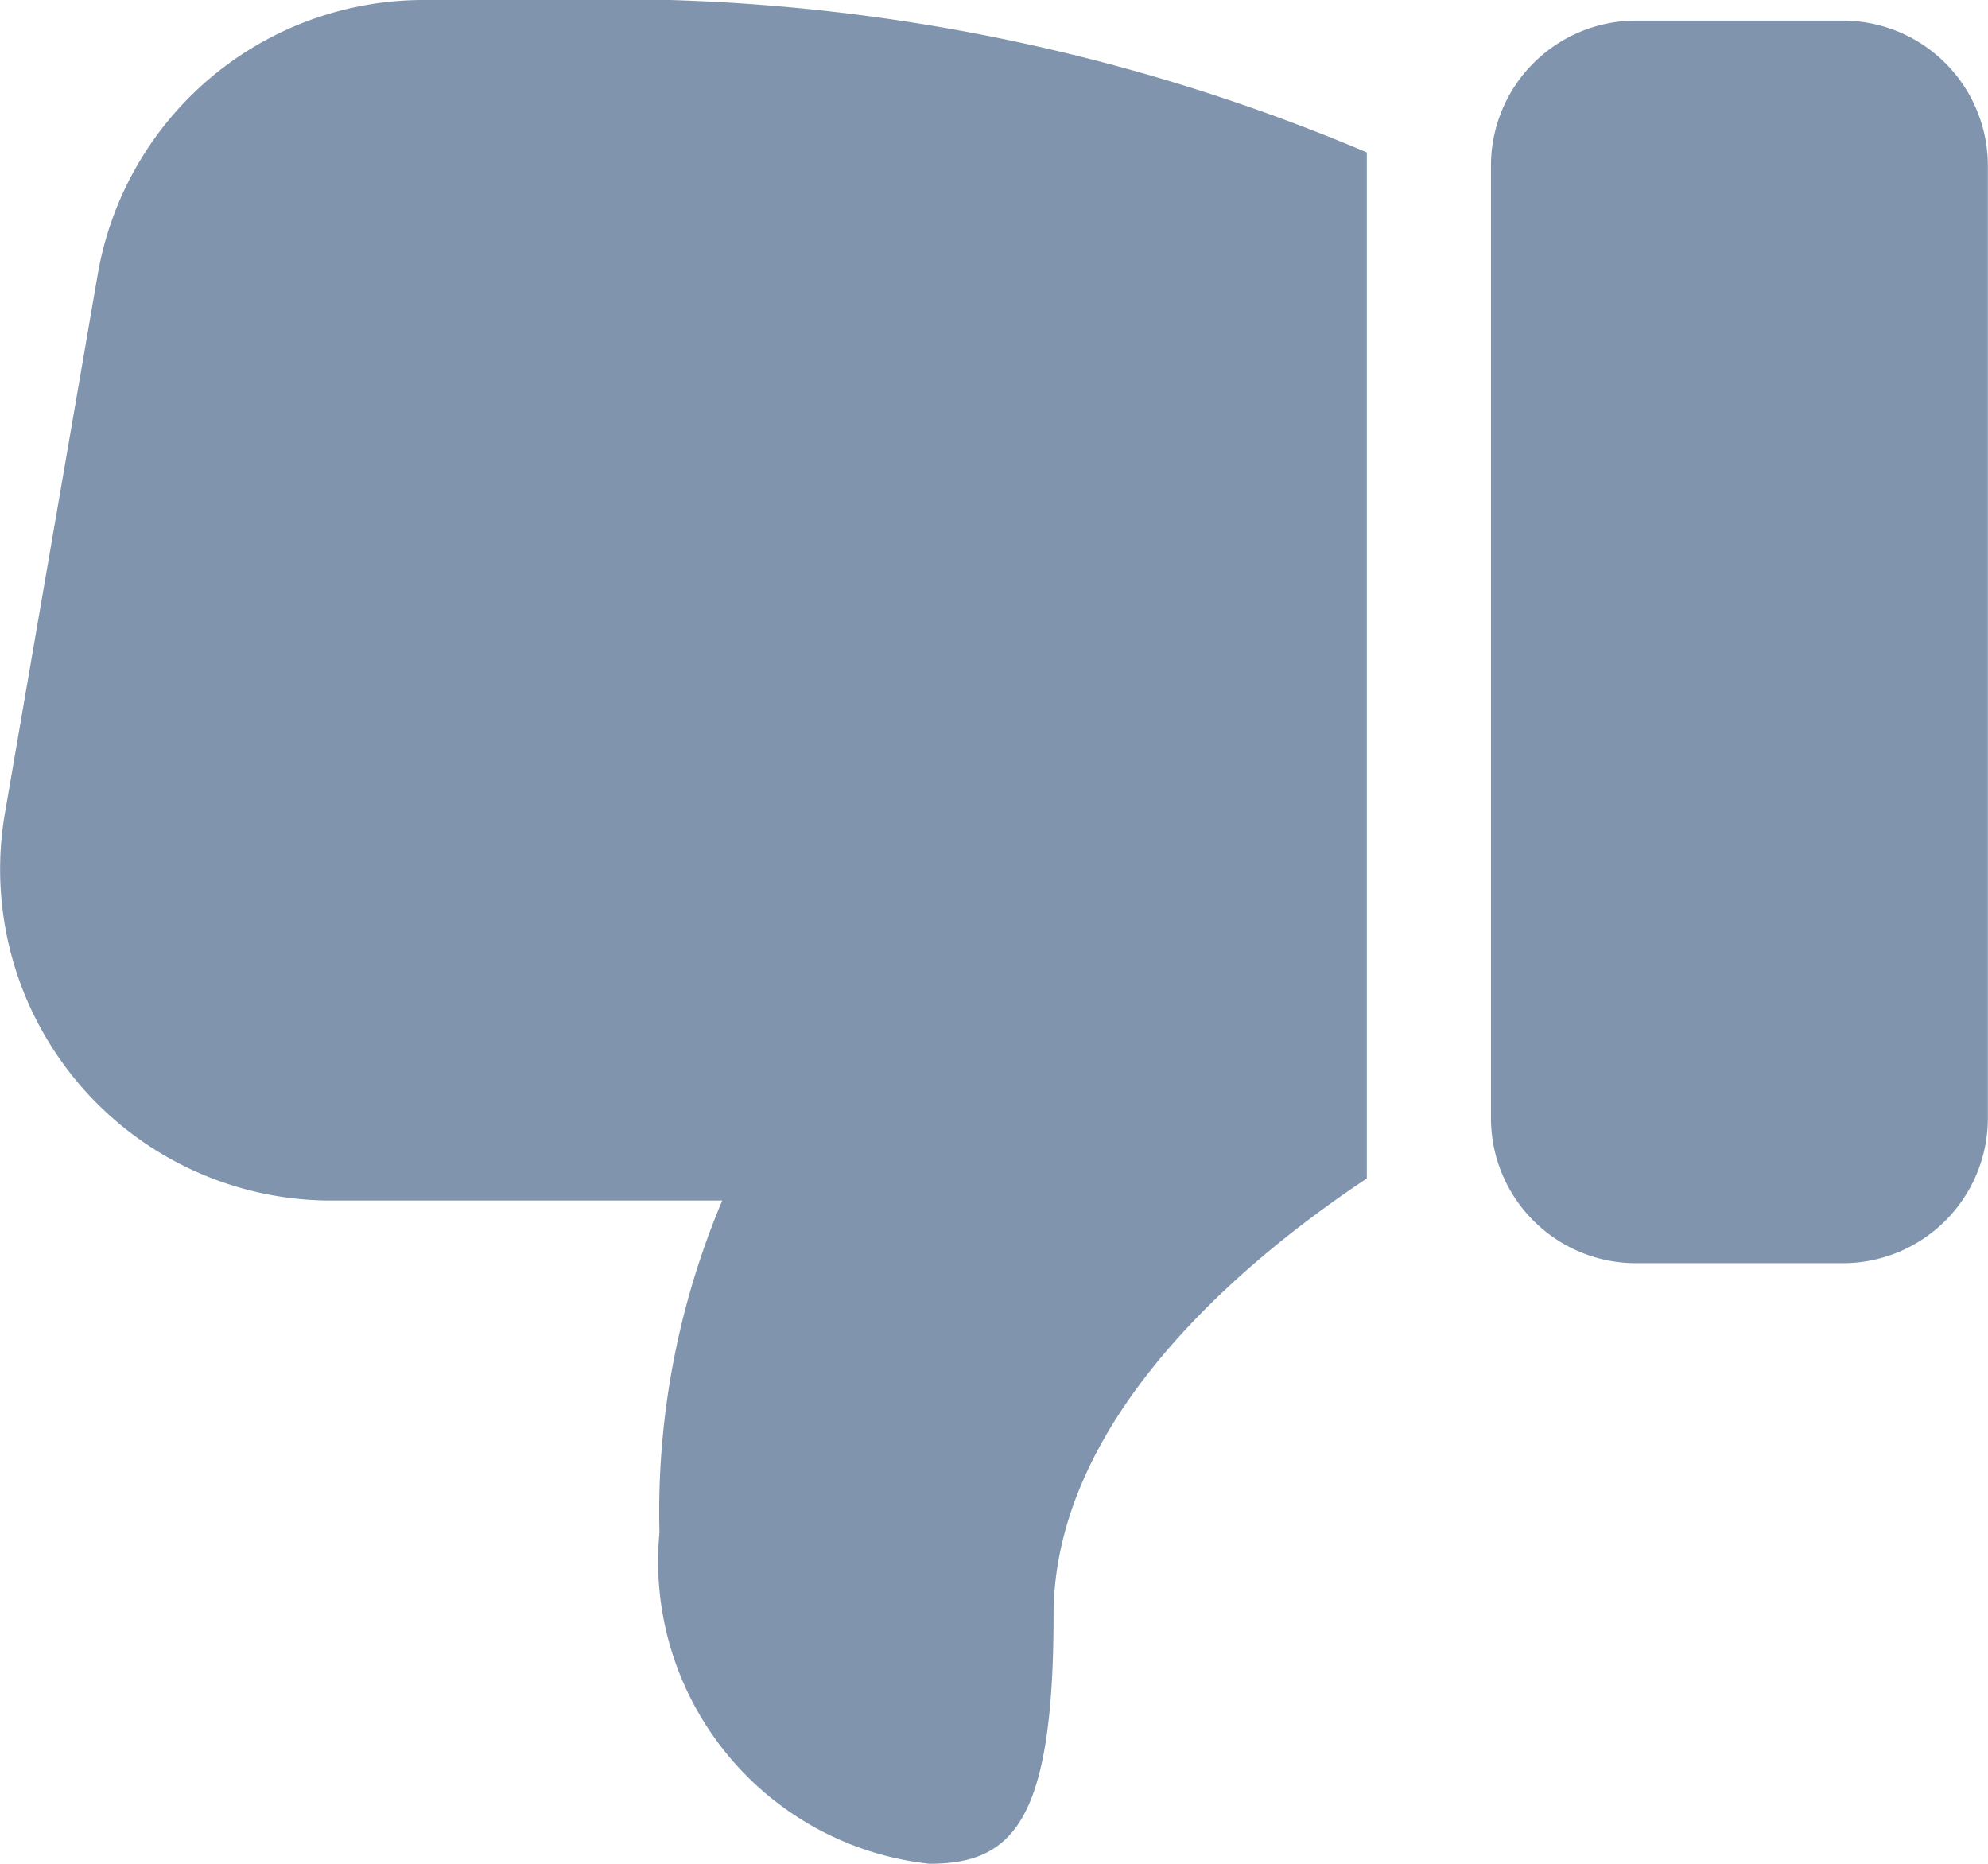 <svg xmlns="http://www.w3.org/2000/svg" width="13.867" height="13" viewBox="0 0 13.867 13">
  <g id="dislike" transform="translate(0)">
    <path id="Path_5362" data-name="Path 5362" d="M20.456,1H19.011A1.012,1.012,0,0,0,18,2.011V8.656a1.012,1.012,0,0,0,1.011,1.011h1.444a1.012,1.012,0,0,0,1.011-1.011V2.011A1.012,1.012,0,0,0,20.456,1Z" transform="translate(-7.6 -0.856)" fill="#8094ae"/>
    <path id="Path_5363" data-name="Path 5363" d="M2.958.75A2.307,2.307,0,0,0,.681,2.668L.034,6.424a2.31,2.31,0,0,0,2.276,2.7H5.038A5.579,5.579,0,0,0,4.6,11.439,2.122,2.122,0,0,0,6.482,13.75c.578,0,.867-.289.867-1.733,0-1.373,1.329-2.478,2.185-3.047V1.813A13.467,13.467,0,0,0,3.882.75Z" transform="translate(0 -0.75)" fill="#8094ae"/>
  </g>
</svg>
